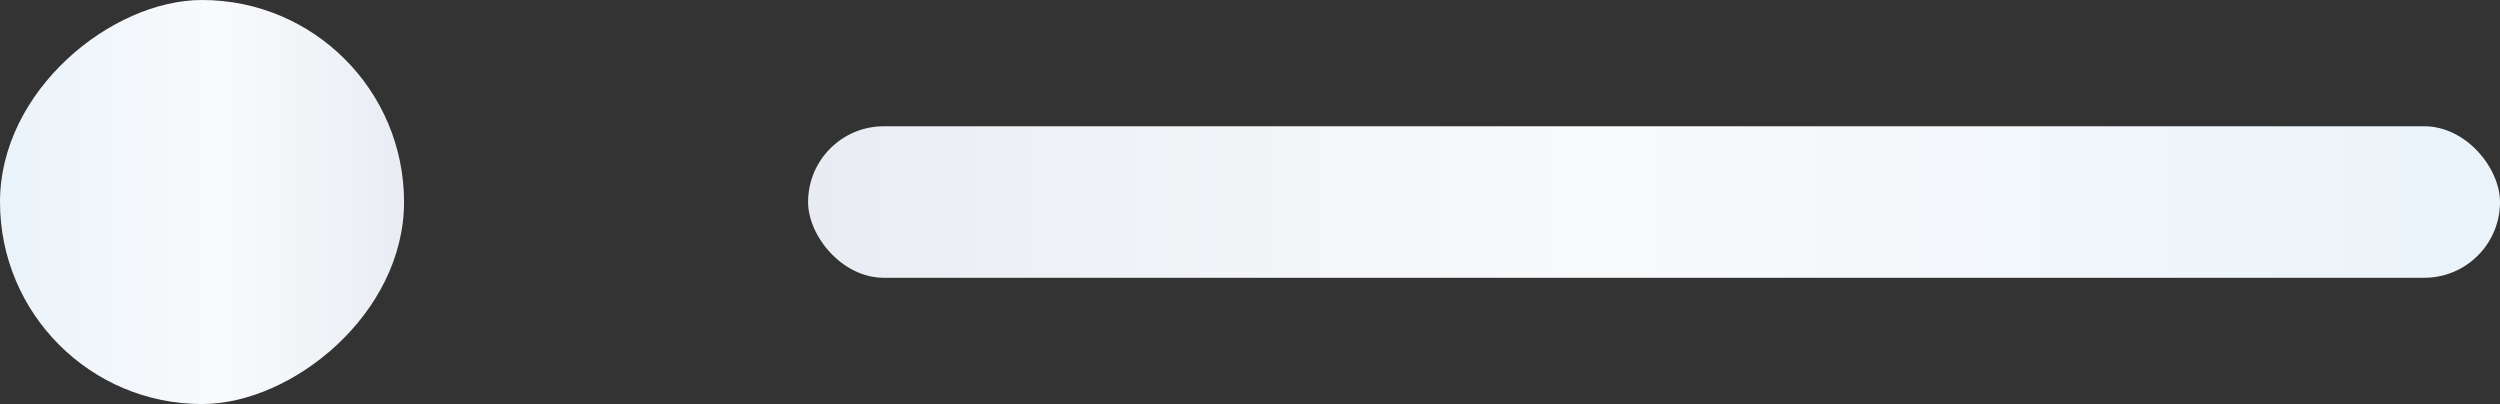 <svg width="198" height="32" viewBox="0 0 198 32" fill="none" xmlns="http://www.w3.org/2000/svg">
<rect x="0" y="0" width="198" height="32" fill="#333333" stroke="none"/>
<rect y="32" width="32" height="32" rx="16" transform="rotate(-90 0 32)" fill="url(#paint0_linear_3148_32160)"/>
<rect x="64" y="10" width="134" height="12" rx="6" fill="url(#paint1_linear_3148_32160)"/>
<defs>
<linearGradient id="paint0_linear_3148_32160" x1="15.931" y1="64.066" x2="15.931" y2="32.123" gradientUnits="userSpaceOnUse">
<stop stop-color="#E9EDF3"/>
<stop offset="0.461" stop-color="#F9FAFC"/>
<stop offset="1" stop-color="#EAF3FA"/>
</linearGradient>
<linearGradient id="paint1_linear_3148_32160" x1="64" y1="16" x2="198" y2="16" gradientUnits="userSpaceOnUse">
<stop stop-color="#E9EDF3"/>
<stop offset="0.461" stop-color="#F9FAFC"/>
<stop offset="1" stop-color="#EAF3FA"/>
</linearGradient>
</defs>
</svg>
